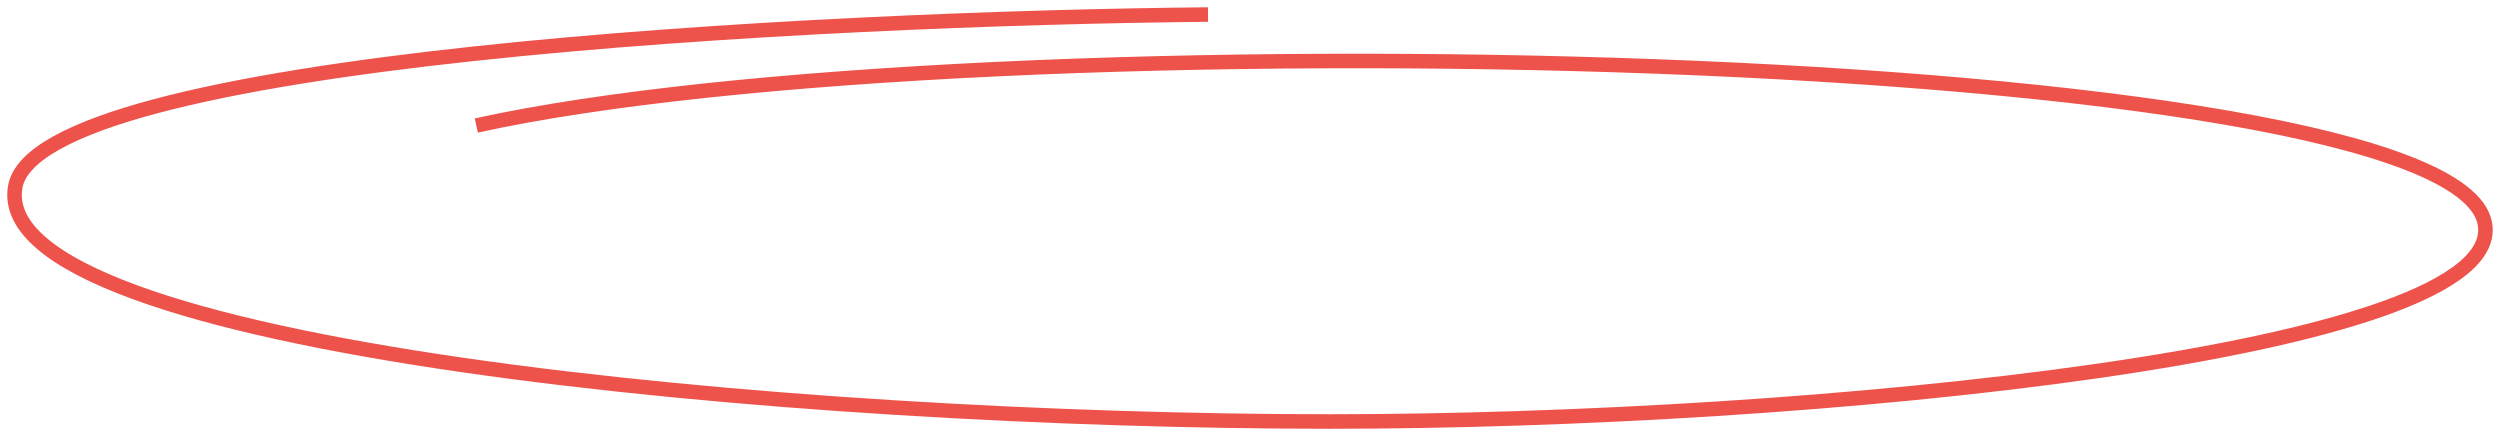 <svg width="172" height="30" viewBox="0 0 172 30" fill="none" xmlns="http://www.w3.org/2000/svg">
<path d="M83.112 1C56.368 1.251 2.513 3.979 1.044 12.879C-0.791 24.003 54.795 29 91.503 29C124.54 29 172.785 24.286 170.949 15.33C168.464 3.201 67.381 1 32.77 8.636" stroke="#ED534B"/>
</svg>
